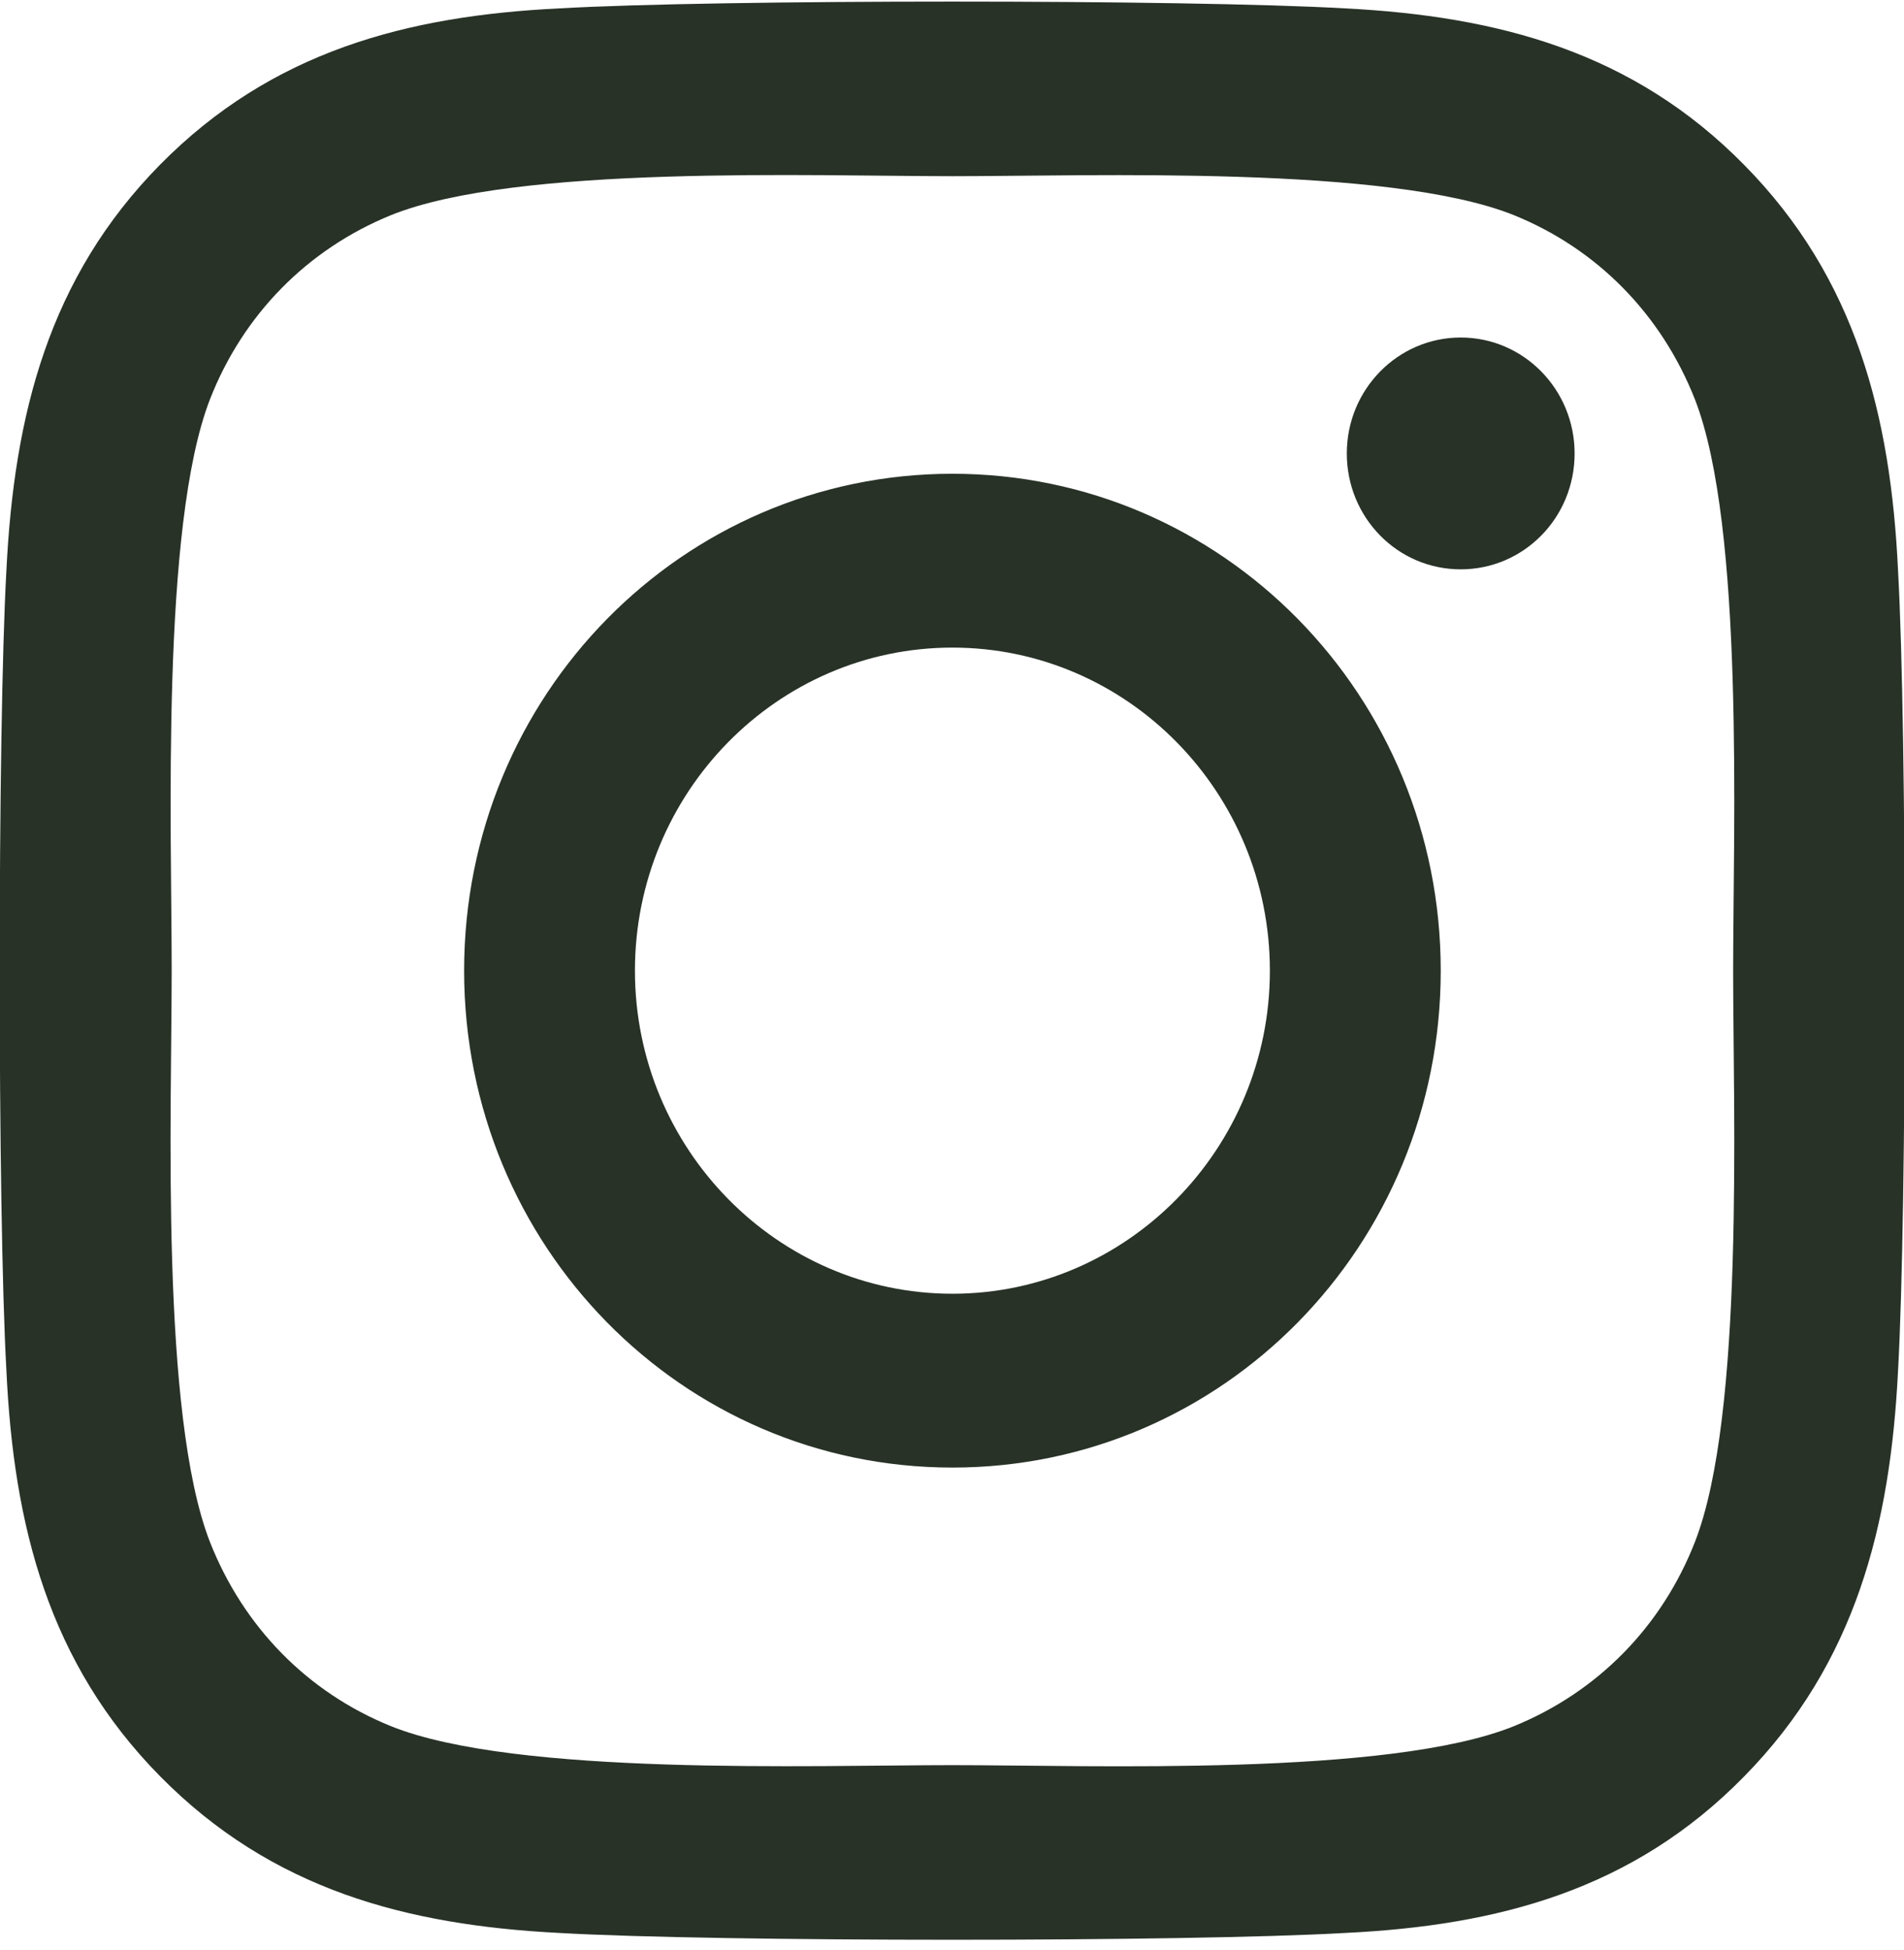 <svg width="42" height="43" viewBox="0 0 42 43" fill="none" xmlns="http://www.w3.org/2000/svg">
<path d="M21.009 10.449C15.047 10.449 10.238 15.342 10.238 21.409C10.238 27.475 15.047 32.368 21.009 32.368C26.972 32.368 31.781 27.475 31.781 21.409C31.781 15.342 26.972 10.449 21.009 10.449ZM21.009 28.534C17.156 28.534 14.006 25.338 14.006 21.409C14.006 17.479 17.147 14.283 21.009 14.283C24.872 14.283 28.012 17.479 28.012 21.409C28.012 25.338 24.863 28.534 21.009 28.534ZM34.734 10.001C34.734 11.422 33.609 12.557 32.222 12.557C30.825 12.557 29.709 11.412 29.709 10.001C29.709 8.589 30.834 7.444 32.222 7.444C33.609 7.444 34.734 8.589 34.734 10.001ZM41.869 12.595C41.709 9.171 40.941 6.137 38.475 3.638C36.019 1.139 33.038 0.357 29.672 0.185C26.203 -0.015 15.806 -0.015 12.338 0.185C8.981 0.348 6 1.13 3.534 3.629C1.069 6.128 0.309 9.161 0.141 12.585C-0.056 16.115 -0.056 26.693 0.141 30.222C0.3 33.647 1.069 36.68 3.534 39.179C6 41.678 8.972 42.46 12.338 42.632C15.806 42.832 26.203 42.832 29.672 42.632C33.038 42.47 36.019 41.688 38.475 39.179C40.931 36.68 41.7 33.647 41.869 30.222C42.066 26.693 42.066 16.124 41.869 12.595ZM37.388 34.009C36.656 35.879 35.241 37.319 33.394 38.072C30.628 39.188 24.066 38.931 21.009 38.931C17.953 38.931 11.381 39.179 8.625 38.072C6.787 37.328 5.372 35.888 4.631 34.009C3.534 31.195 3.787 24.518 3.787 21.409C3.787 18.299 3.544 11.613 4.631 8.808C5.362 6.939 6.778 5.498 8.625 4.745C11.391 3.629 17.953 3.886 21.009 3.886C24.066 3.886 30.637 3.638 33.394 4.745C35.231 5.489 36.647 6.929 37.388 8.808C38.484 11.622 38.231 18.299 38.231 21.409C38.231 24.518 38.484 31.205 37.388 34.009Z" fill="#283227"/>
</svg>
